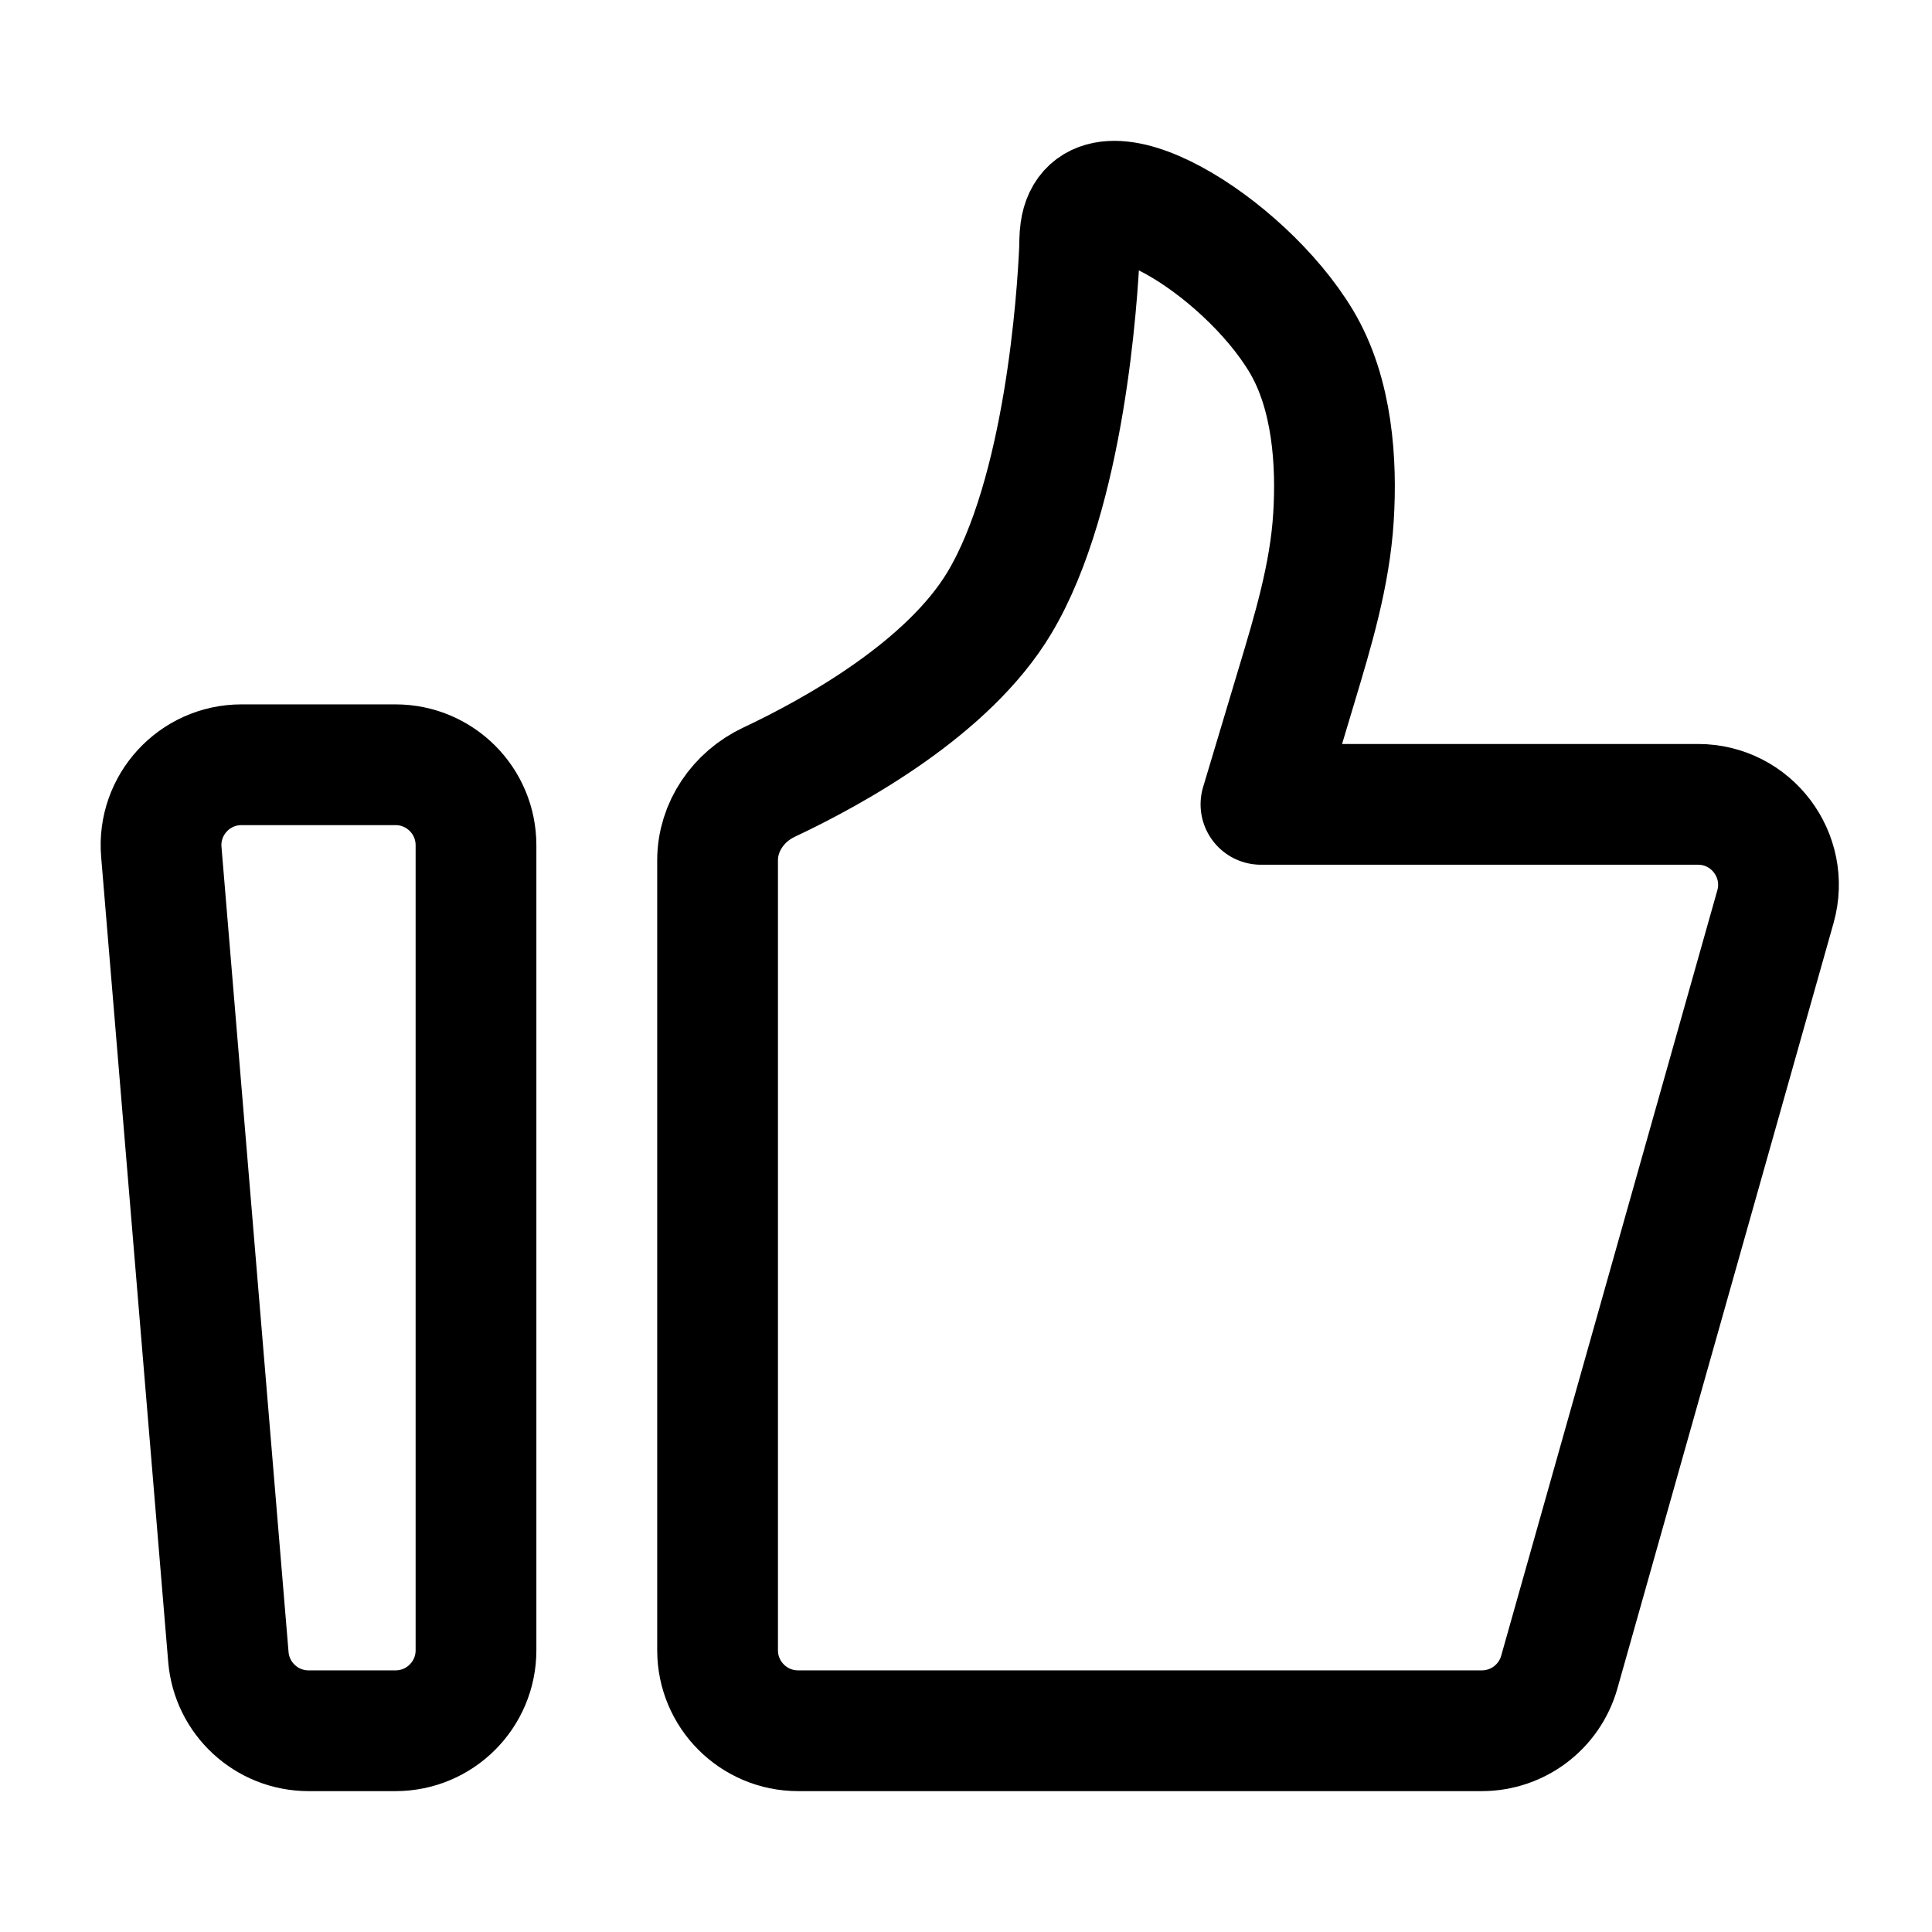 <svg width="24" height="24" viewBox="0 0 24 24" fill="none" xmlns="http://www.w3.org/2000/svg">
<path d="M2.004 10.583C1.955 10 2.415 9.5 3 9.5L4.913 9.5C5.466 9.5 5.913 9.948 5.913 10.5L5.913 20.5C5.913 21.052 5.466 21.5 4.913 21.5L3.833 21.5C3.313 21.5 2.88 21.101 2.837 20.583L2.004 10.583Z" stroke="currentColor" stroke-width="1.5" stroke-linecap="round" stroke-linejoin="round"/>
<path d="M8.914 10.687C8.914 10.269 9.174 9.895 9.552 9.717C10.376 9.329 11.78 8.547 12.414 7.49C13.231 6.128 13.385 3.668 13.41 3.104C13.413 3.026 13.411 2.946 13.422 2.868C13.557 1.892 15.441 3.032 16.164 4.238C16.556 4.892 16.607 5.752 16.565 6.423C16.521 7.141 16.311 7.835 16.104 8.524L15.664 9.992L21.093 9.992C21.756 9.992 22.235 10.626 22.055 11.264L19.37 20.772C19.248 21.203 18.855 21.5 18.407 21.5L9.914 21.5C9.362 21.5 8.914 21.052 8.914 20.5L8.914 10.687Z" stroke="currentColor" stroke-width="1.5" stroke-linecap="round" stroke-linejoin="round"/>
</svg>
